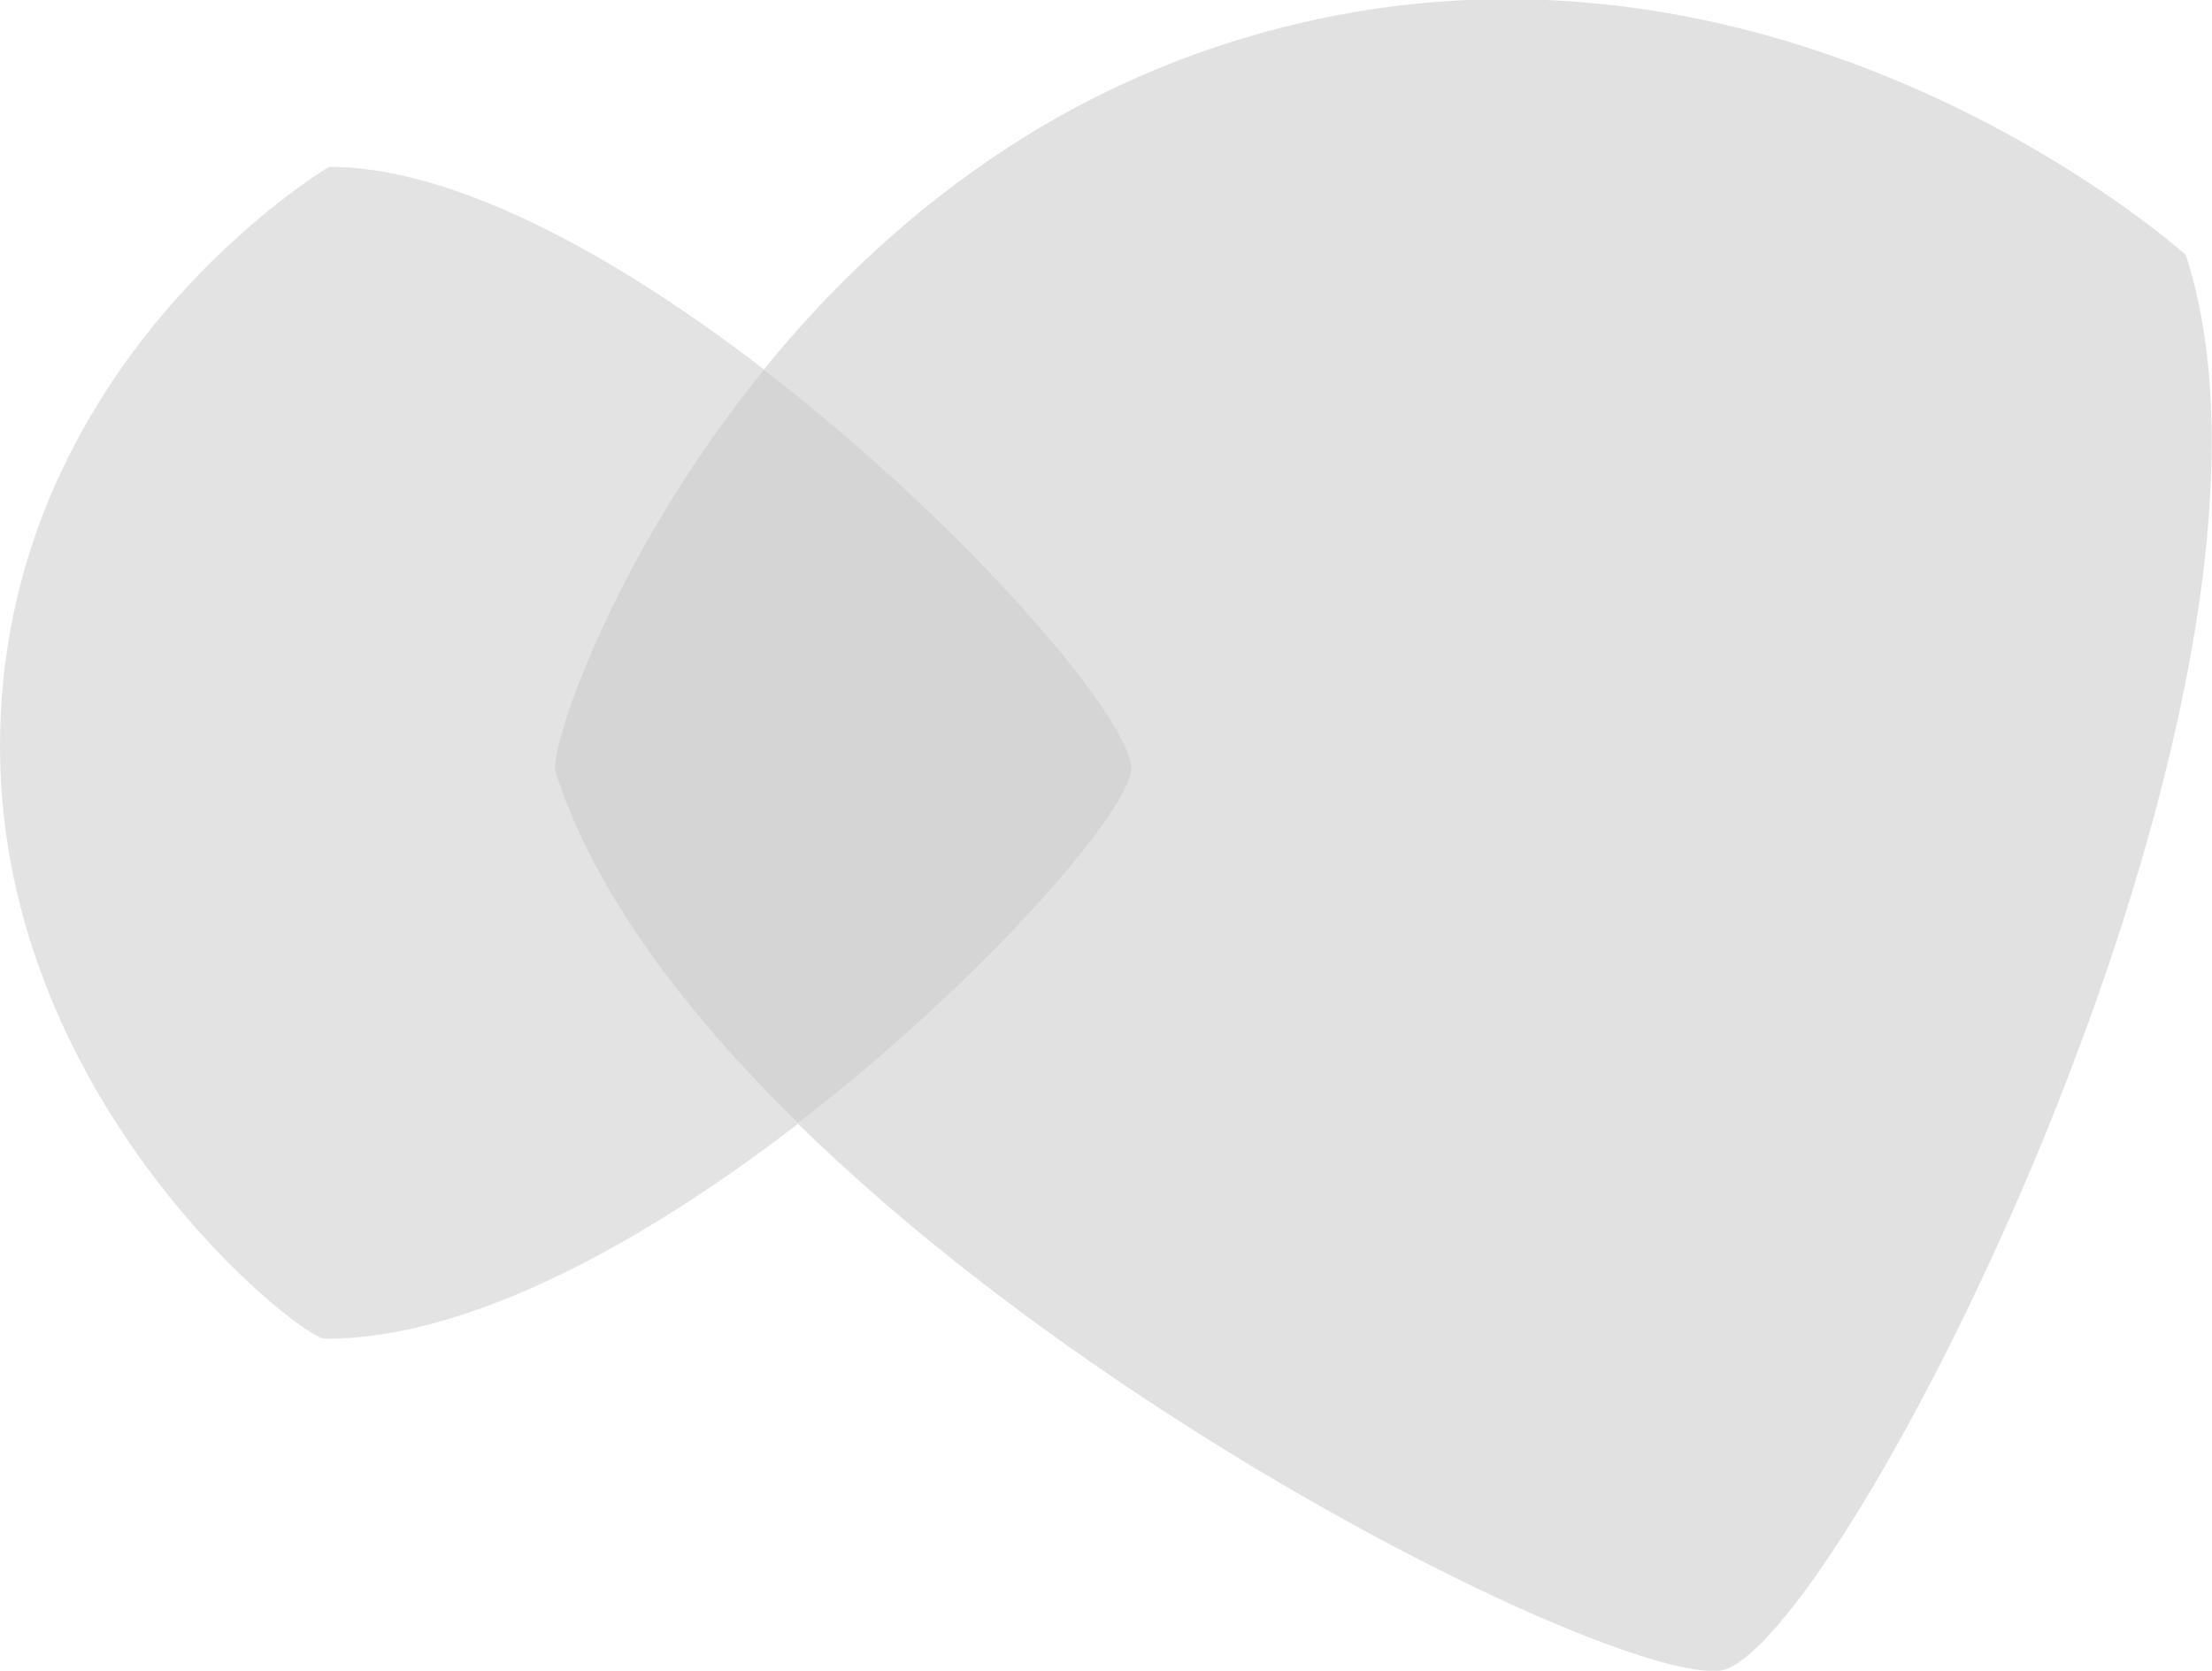 <svg width="45" height="34" viewBox="0 0 45 34" fill="none" xmlns="http://www.w3.org/2000/svg">
<g opacity="0.25" clip-path="url(#clip0_133_869)">
<path d="M11.3 15.703C11.077 15.007 14.813 4.244 24.777 0.942C35.727 -2.695 44.466 5.186 44.466 5.186C47.397 14.15 37.29 33.839 34.956 34C32.088 34.2 14.236 24.888 11.3 15.703Z" fill="#898989"/>
<path d="M6.604 27.239C6.12 27.235 0.068 22.494 0.001 15.309C-0.071 7.402 6.693 3.395 6.693 3.395C12.964 3.395 23.379 14.197 23.004 15.742C22.545 17.673 13.01 27.29 6.604 27.239Z" fill="#8E8E8E"/>
<path d="M23.004 15.742C23.223 14.855 19.732 10.751 15.541 7.525C12.425 11.357 11.17 15.279 11.3 15.703C12.079 18.135 13.911 20.576 16.236 22.851C19.858 20.062 22.743 16.777 23.004 15.742Z" fill="#565656"/>
</g>
<defs>
<clipPath id="clip0_133_869">
<rect width="45" height="34" fill="white"/>
</clipPath>
</defs>
</svg>
